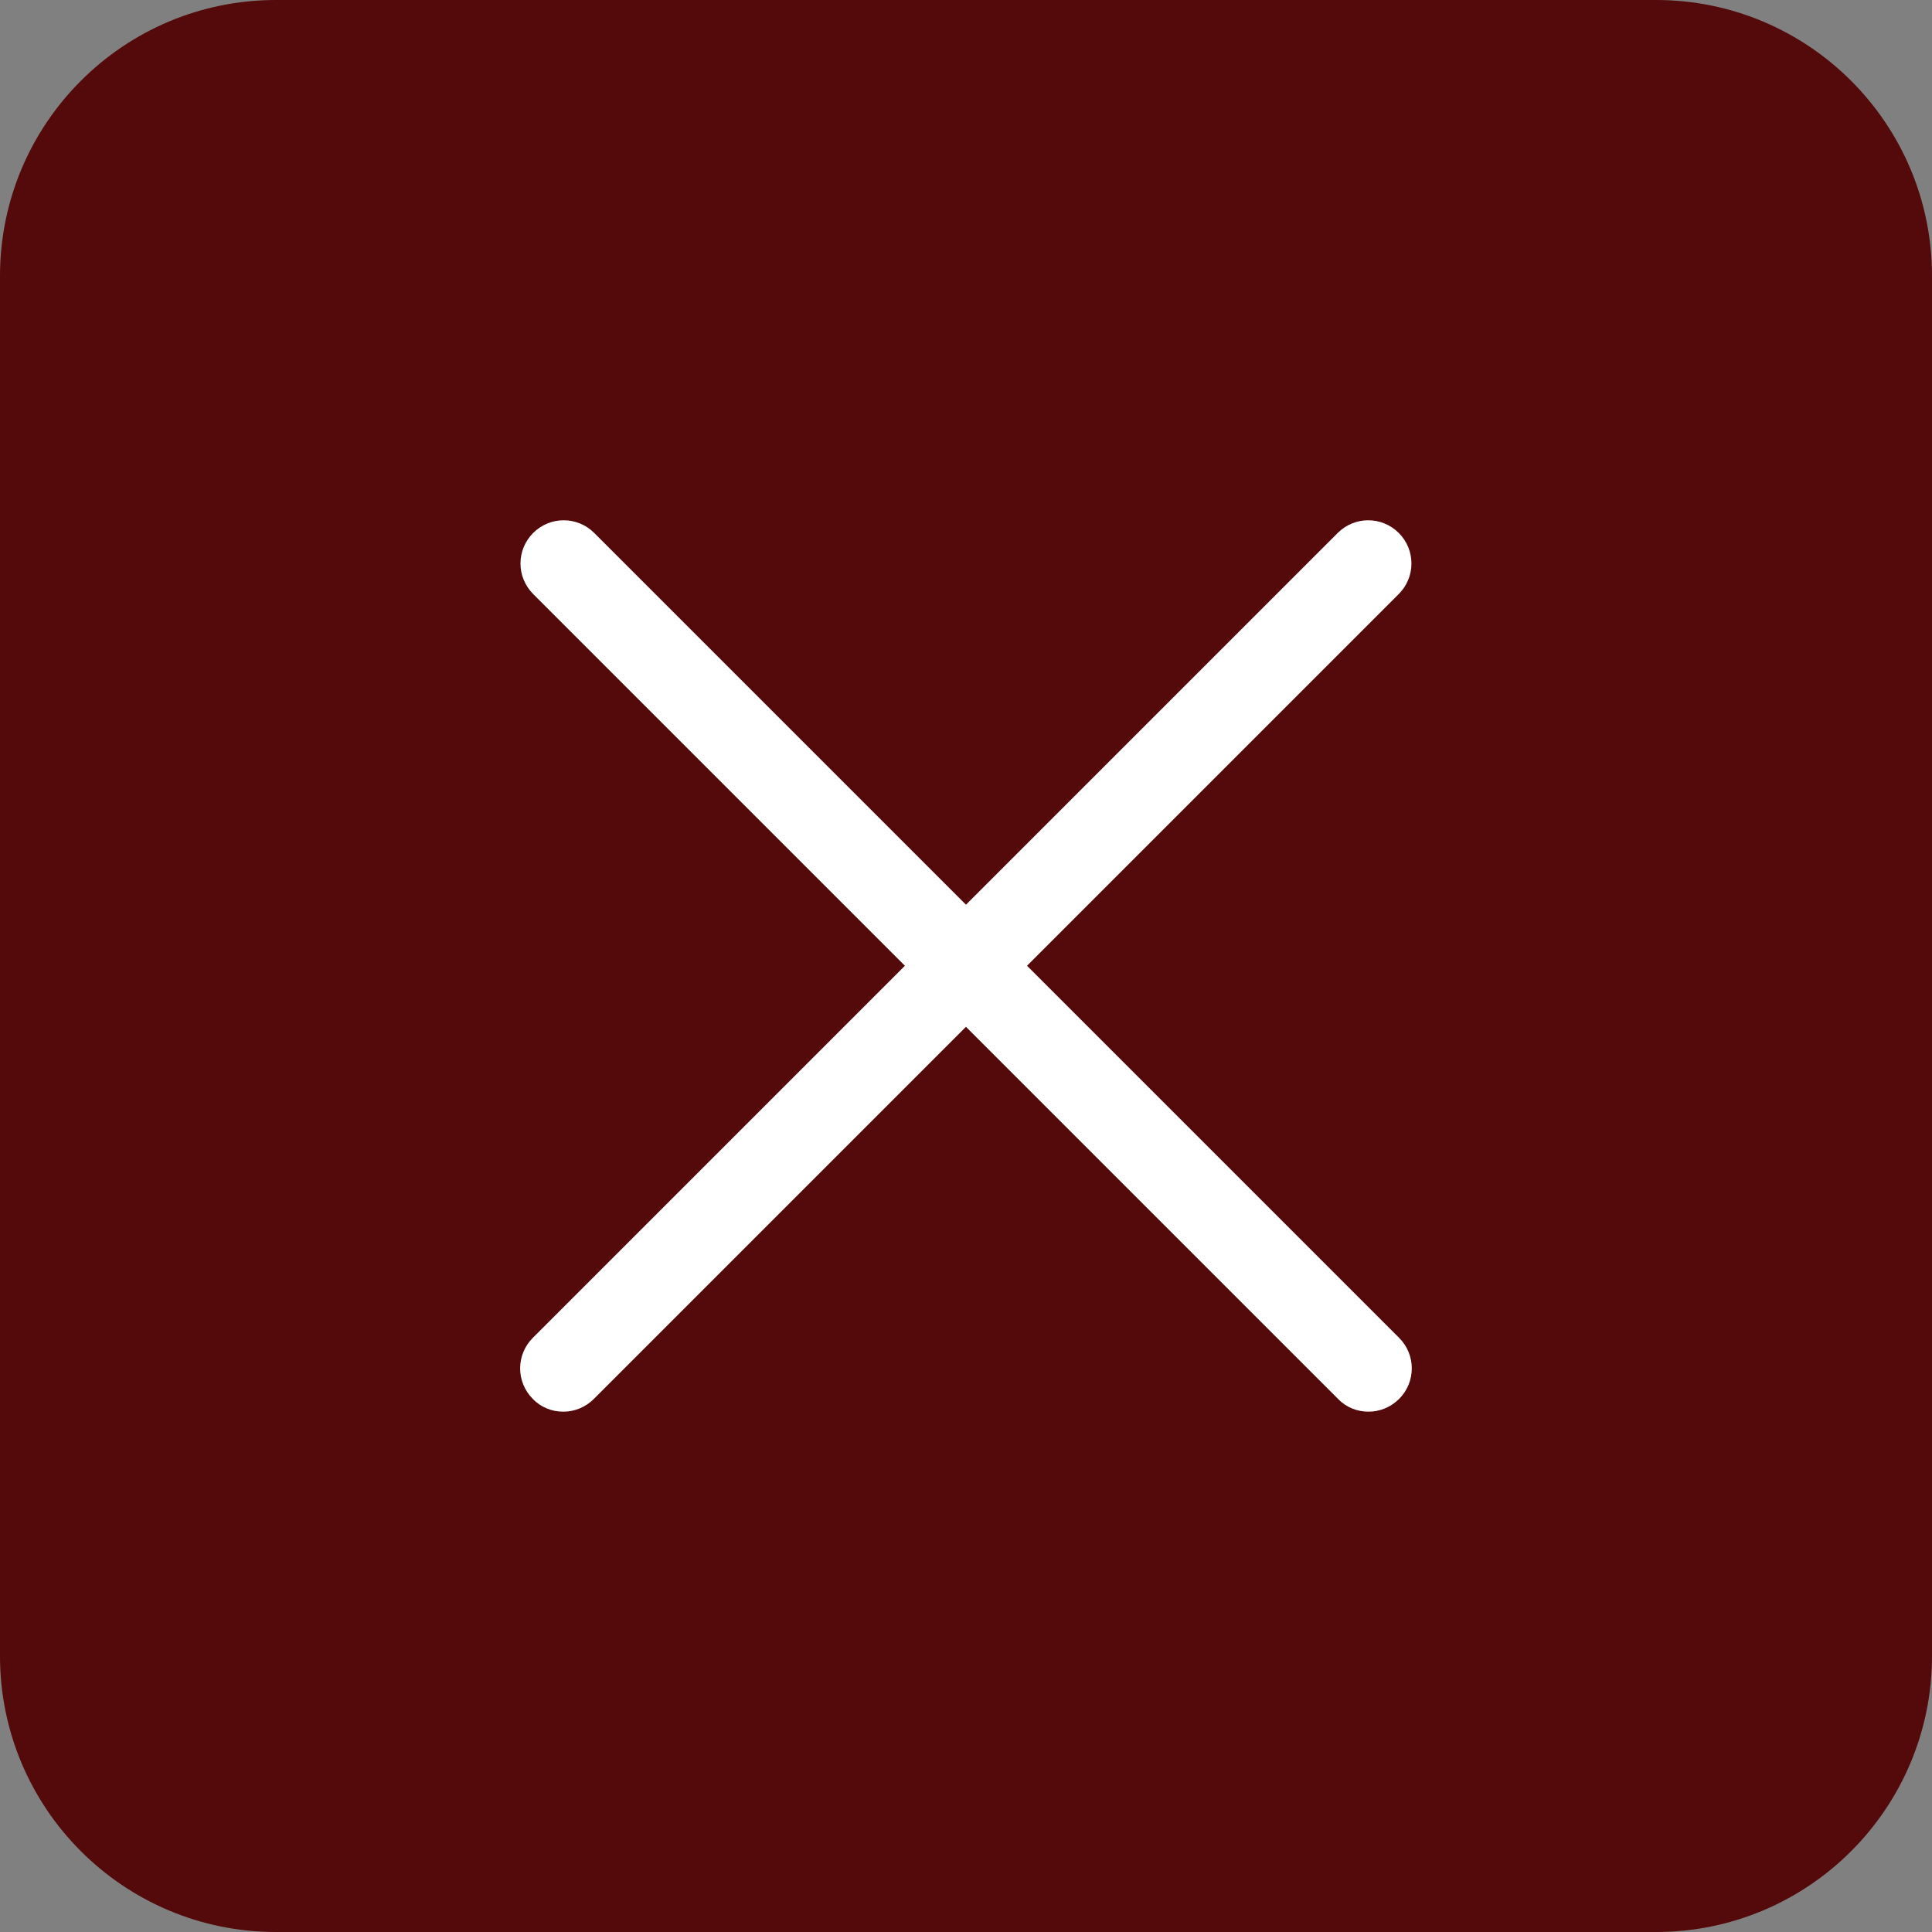 <svg width="28" height="28" viewBox="0 0 28 28" fill="none" xmlns="http://www.w3.org/2000/svg">
<rect x="0" y="0" width="28" height="28" fill="#808080" stroke="none"/>
<path d="M0 4C0 1.791 1.791 0 4 0H24C26.209 0 28 1.791 28 4V24C28 26.209 26.209 28 24 28H4C1.791 28 0 26.209 0 24V4Z" fill="#54090A"/>
<path d="M19.832 20.459C19.672 20.459 19.512 20.399 19.392 20.274L7.727 8.609C7.482 8.364 7.482 7.969 7.727 7.724C7.972 7.479 8.367 7.479 8.612 7.724L20.277 19.389C20.522 19.634 20.522 20.029 20.277 20.274C20.157 20.394 19.997 20.459 19.837 20.459H19.832Z" fill="white"/>
<path d="M8.162 20.459C8.002 20.459 7.842 20.399 7.722 20.274C7.477 20.029 7.477 19.634 7.722 19.389L19.387 7.724C19.632 7.479 20.027 7.479 20.272 7.724C20.517 7.969 20.517 8.364 20.272 8.609L8.607 20.274C8.487 20.394 8.327 20.459 8.167 20.459H8.162Z" fill="white"/>
</svg>
